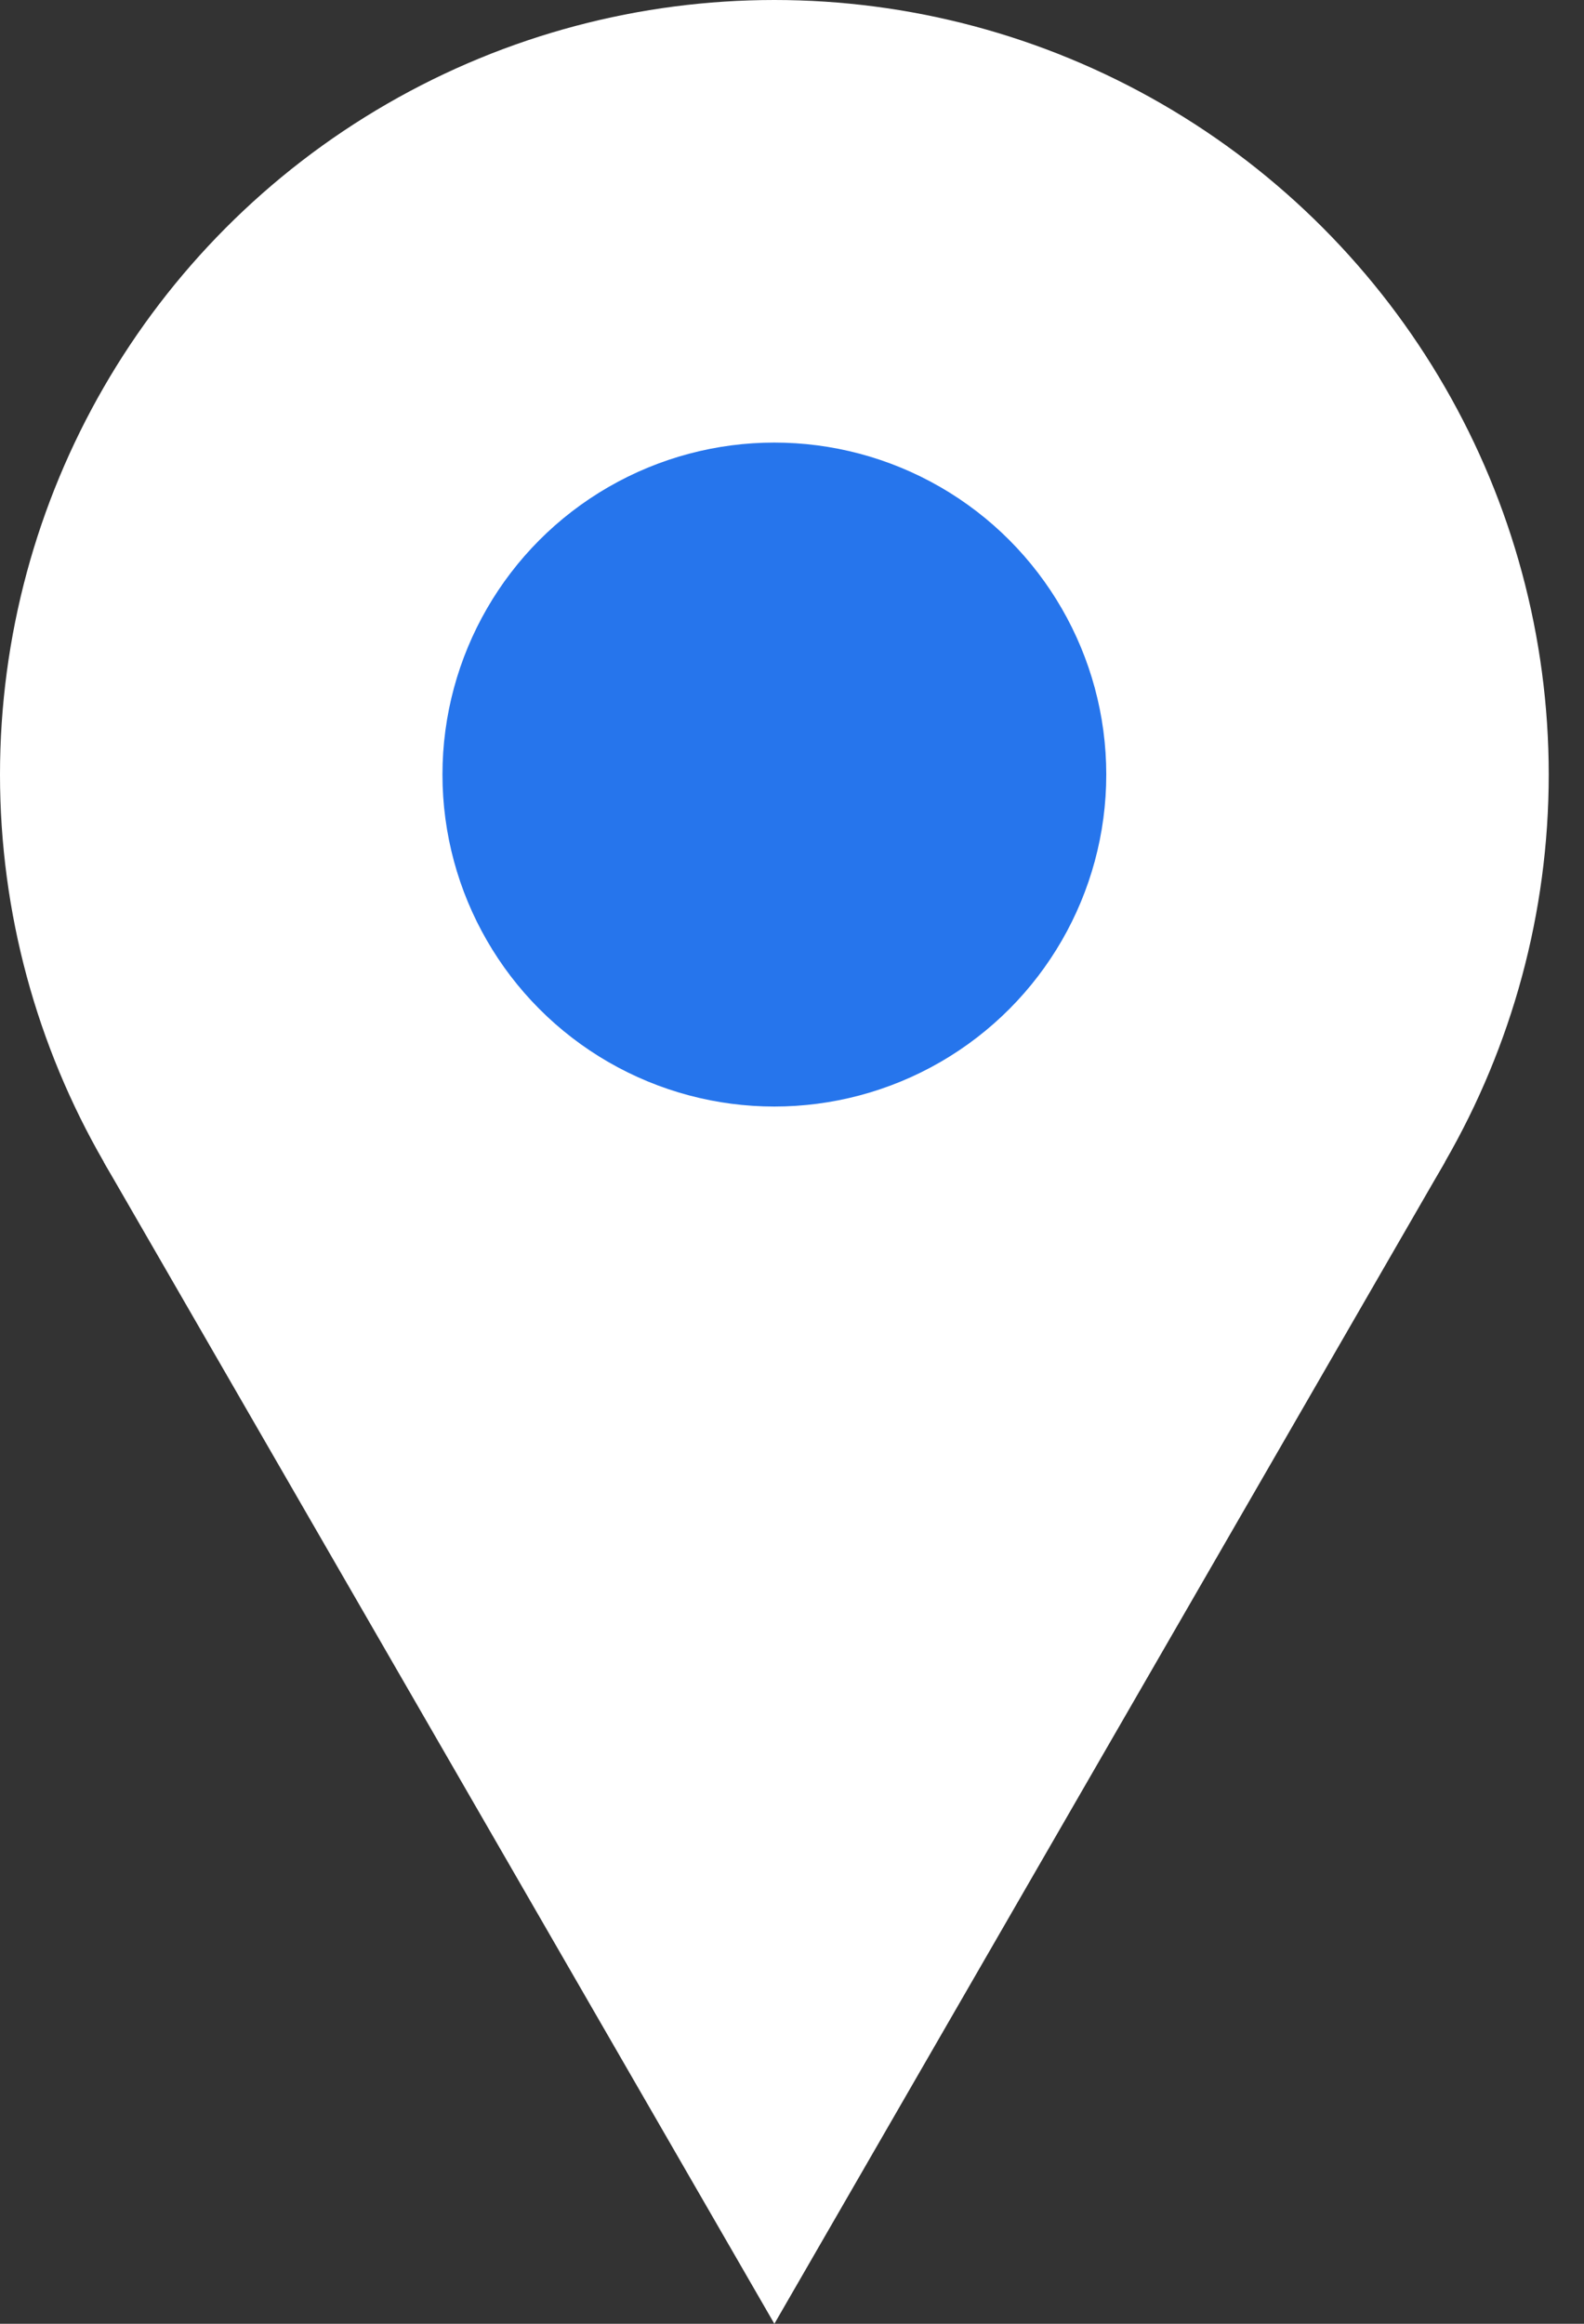 <svg width="15" height="22" viewBox="0 0 15 22" fill="none" xmlns="http://www.w3.org/2000/svg">
<rect x="0" y="0" width="15" height="22" fill="#333333" stroke="none"/>
<circle cx="7.333" cy="7.333" r="7.333" fill="white"/>
<path d="M7.333 22L0.982 11L13.684 11L7.333 22Z" fill="white"/>
<circle cx="7.333" cy="7.333" r="3.143" fill="#2675ec"/>
</svg>
